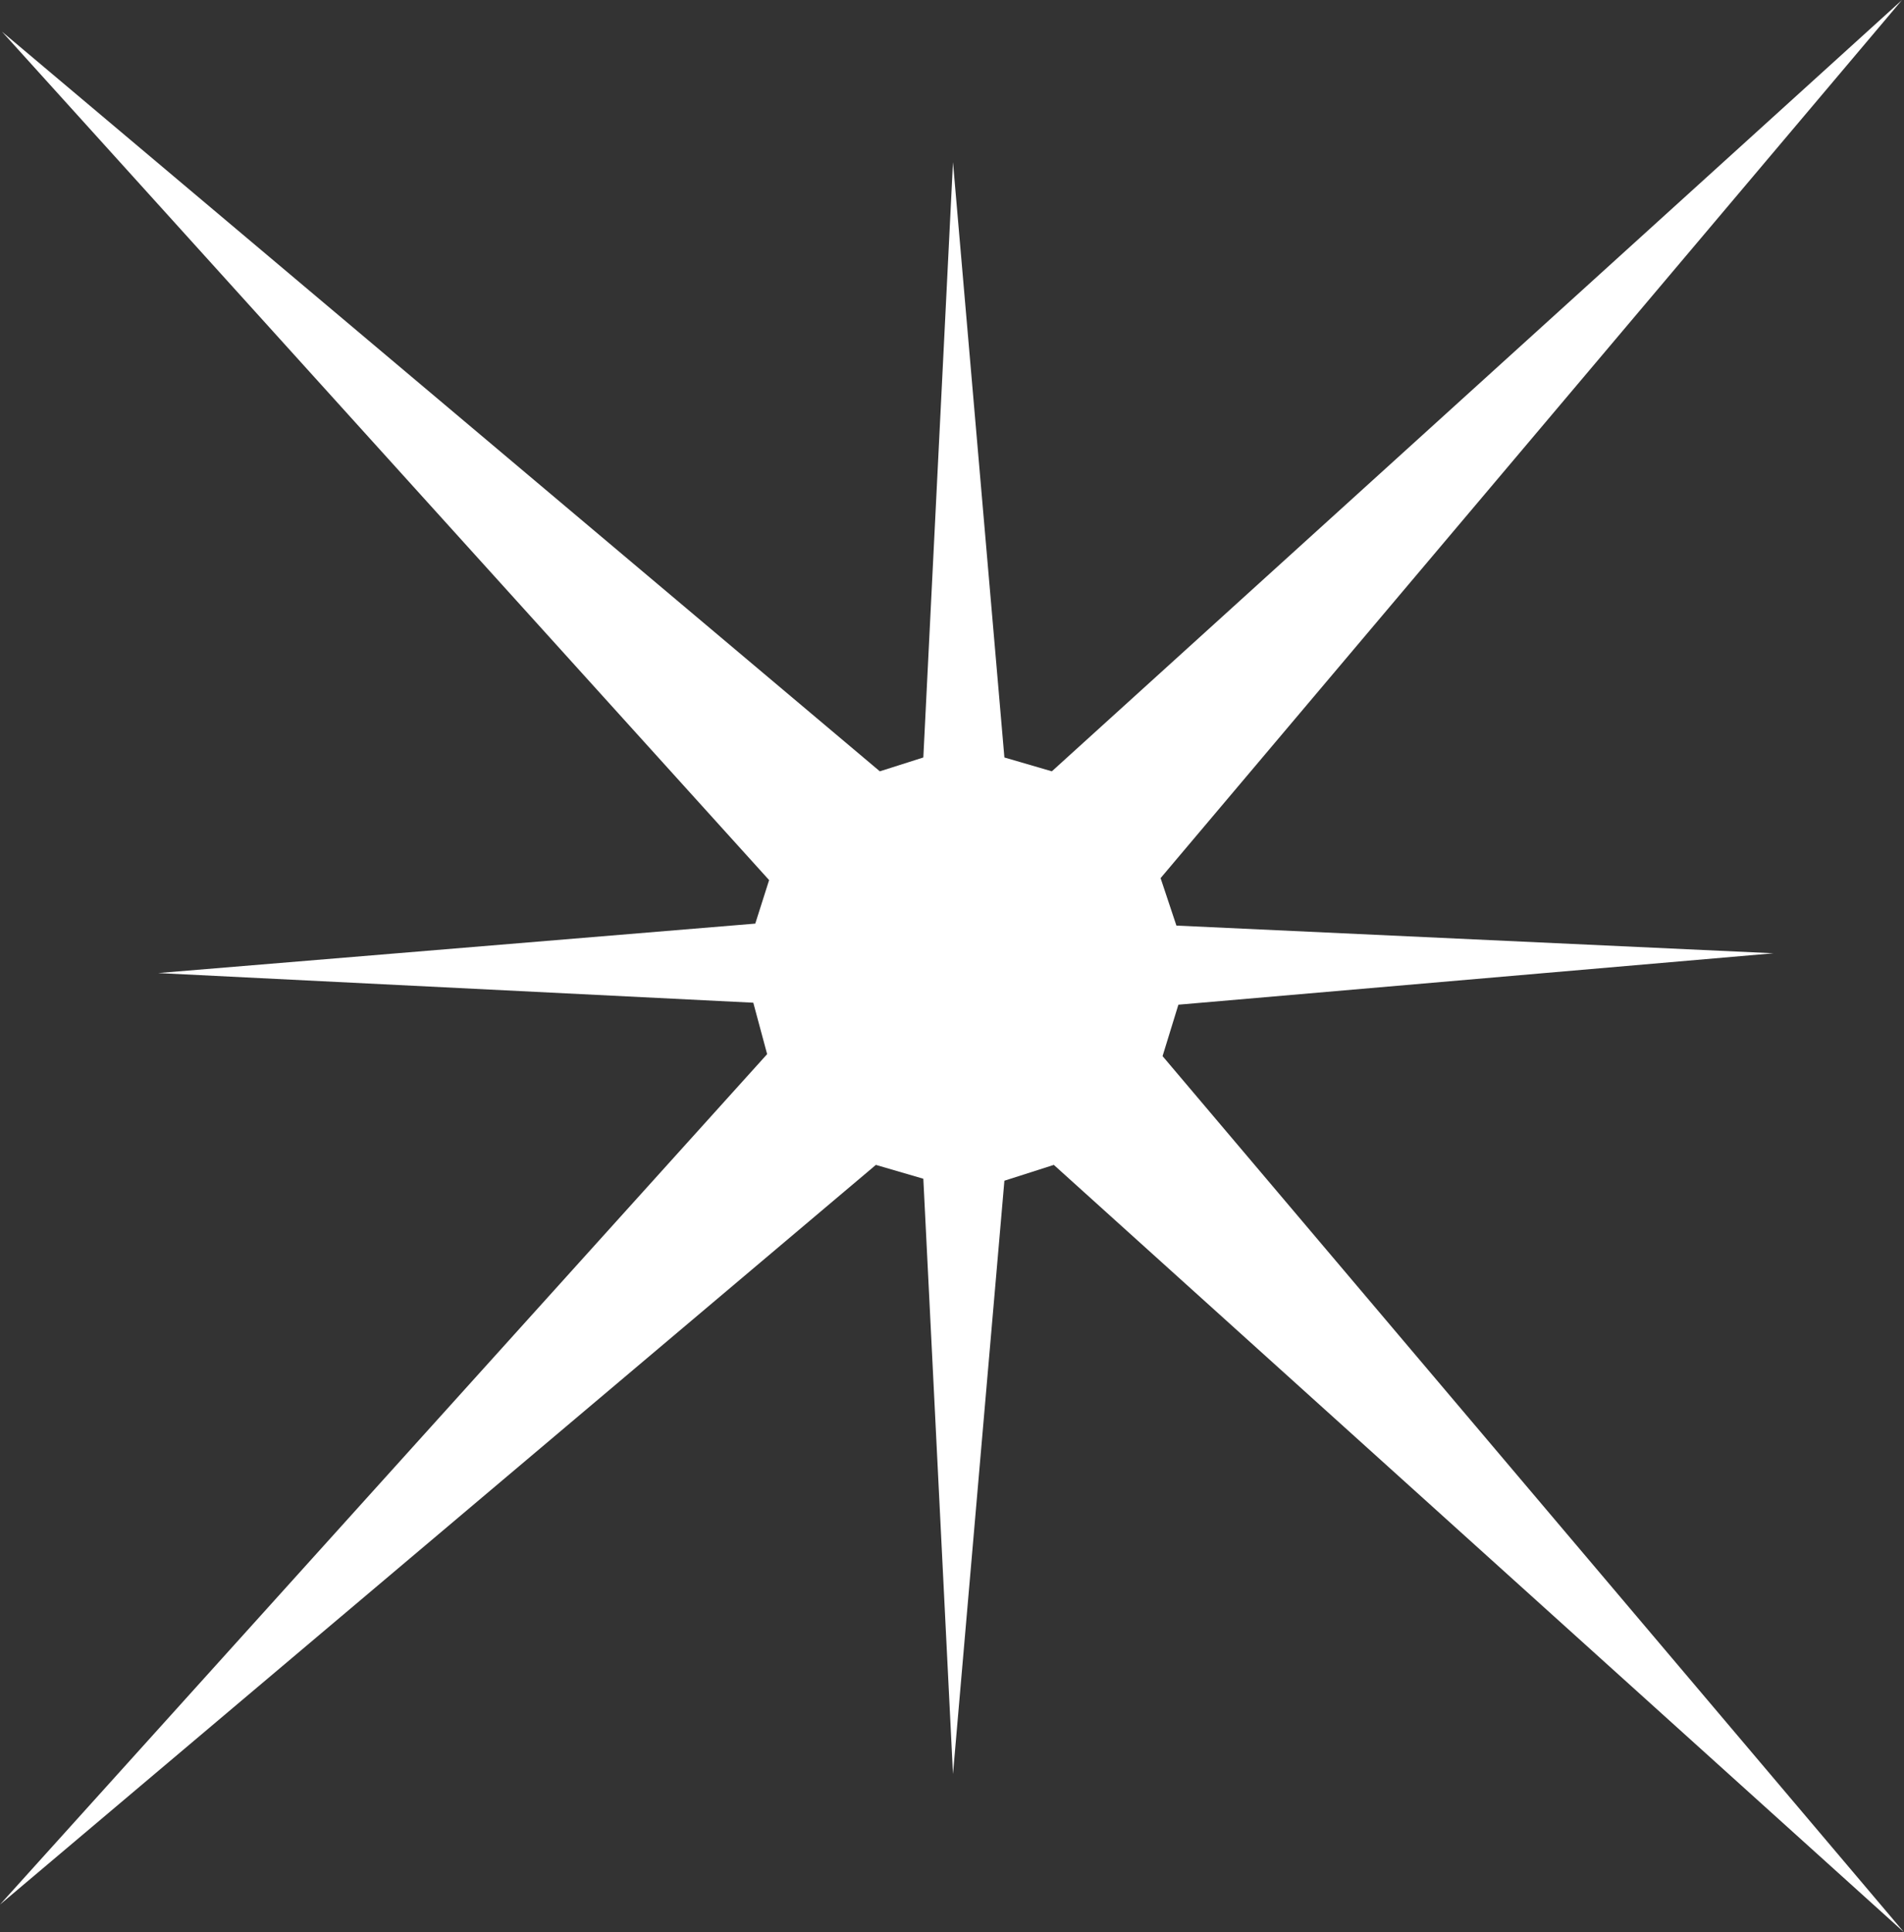 <?xml version="1.0" encoding="UTF-8" standalone="no"?>
<svg xmlns:xlink="http://www.w3.org/1999/xlink" height="48.85px" width="48.15px" xmlns="http://www.w3.org/2000/svg">
  <rect width="100%" height="100%" fill="#333333" stroke="none"/>
  <g transform="matrix(1.0, 0.0, 0.0, 1.0, 24.05, 24.4)">
    <path d="M5.75 1.0 L5.35 2.3 24.1 24.45 2.6 5.05 1.35 5.45 0.05 20.45 -0.7 5.4 -1.9 5.05 -24.05 23.75 -4.65 2.25 -5.0 0.95 -20.05 0.2 -4.95 -1.05 -4.6 -2.15 -24.0 -23.6 -1.8 -4.9 -0.7 -5.25 0.05 -20.3 1.35 -5.25 2.55 -4.9 24.05 -24.4 5.3 -2.2 5.7 -1.0 20.8 -0.3 5.75 1.0" fill="#ffffff" fill-rule="evenodd" stroke="none"/>
  </g>
</svg>
